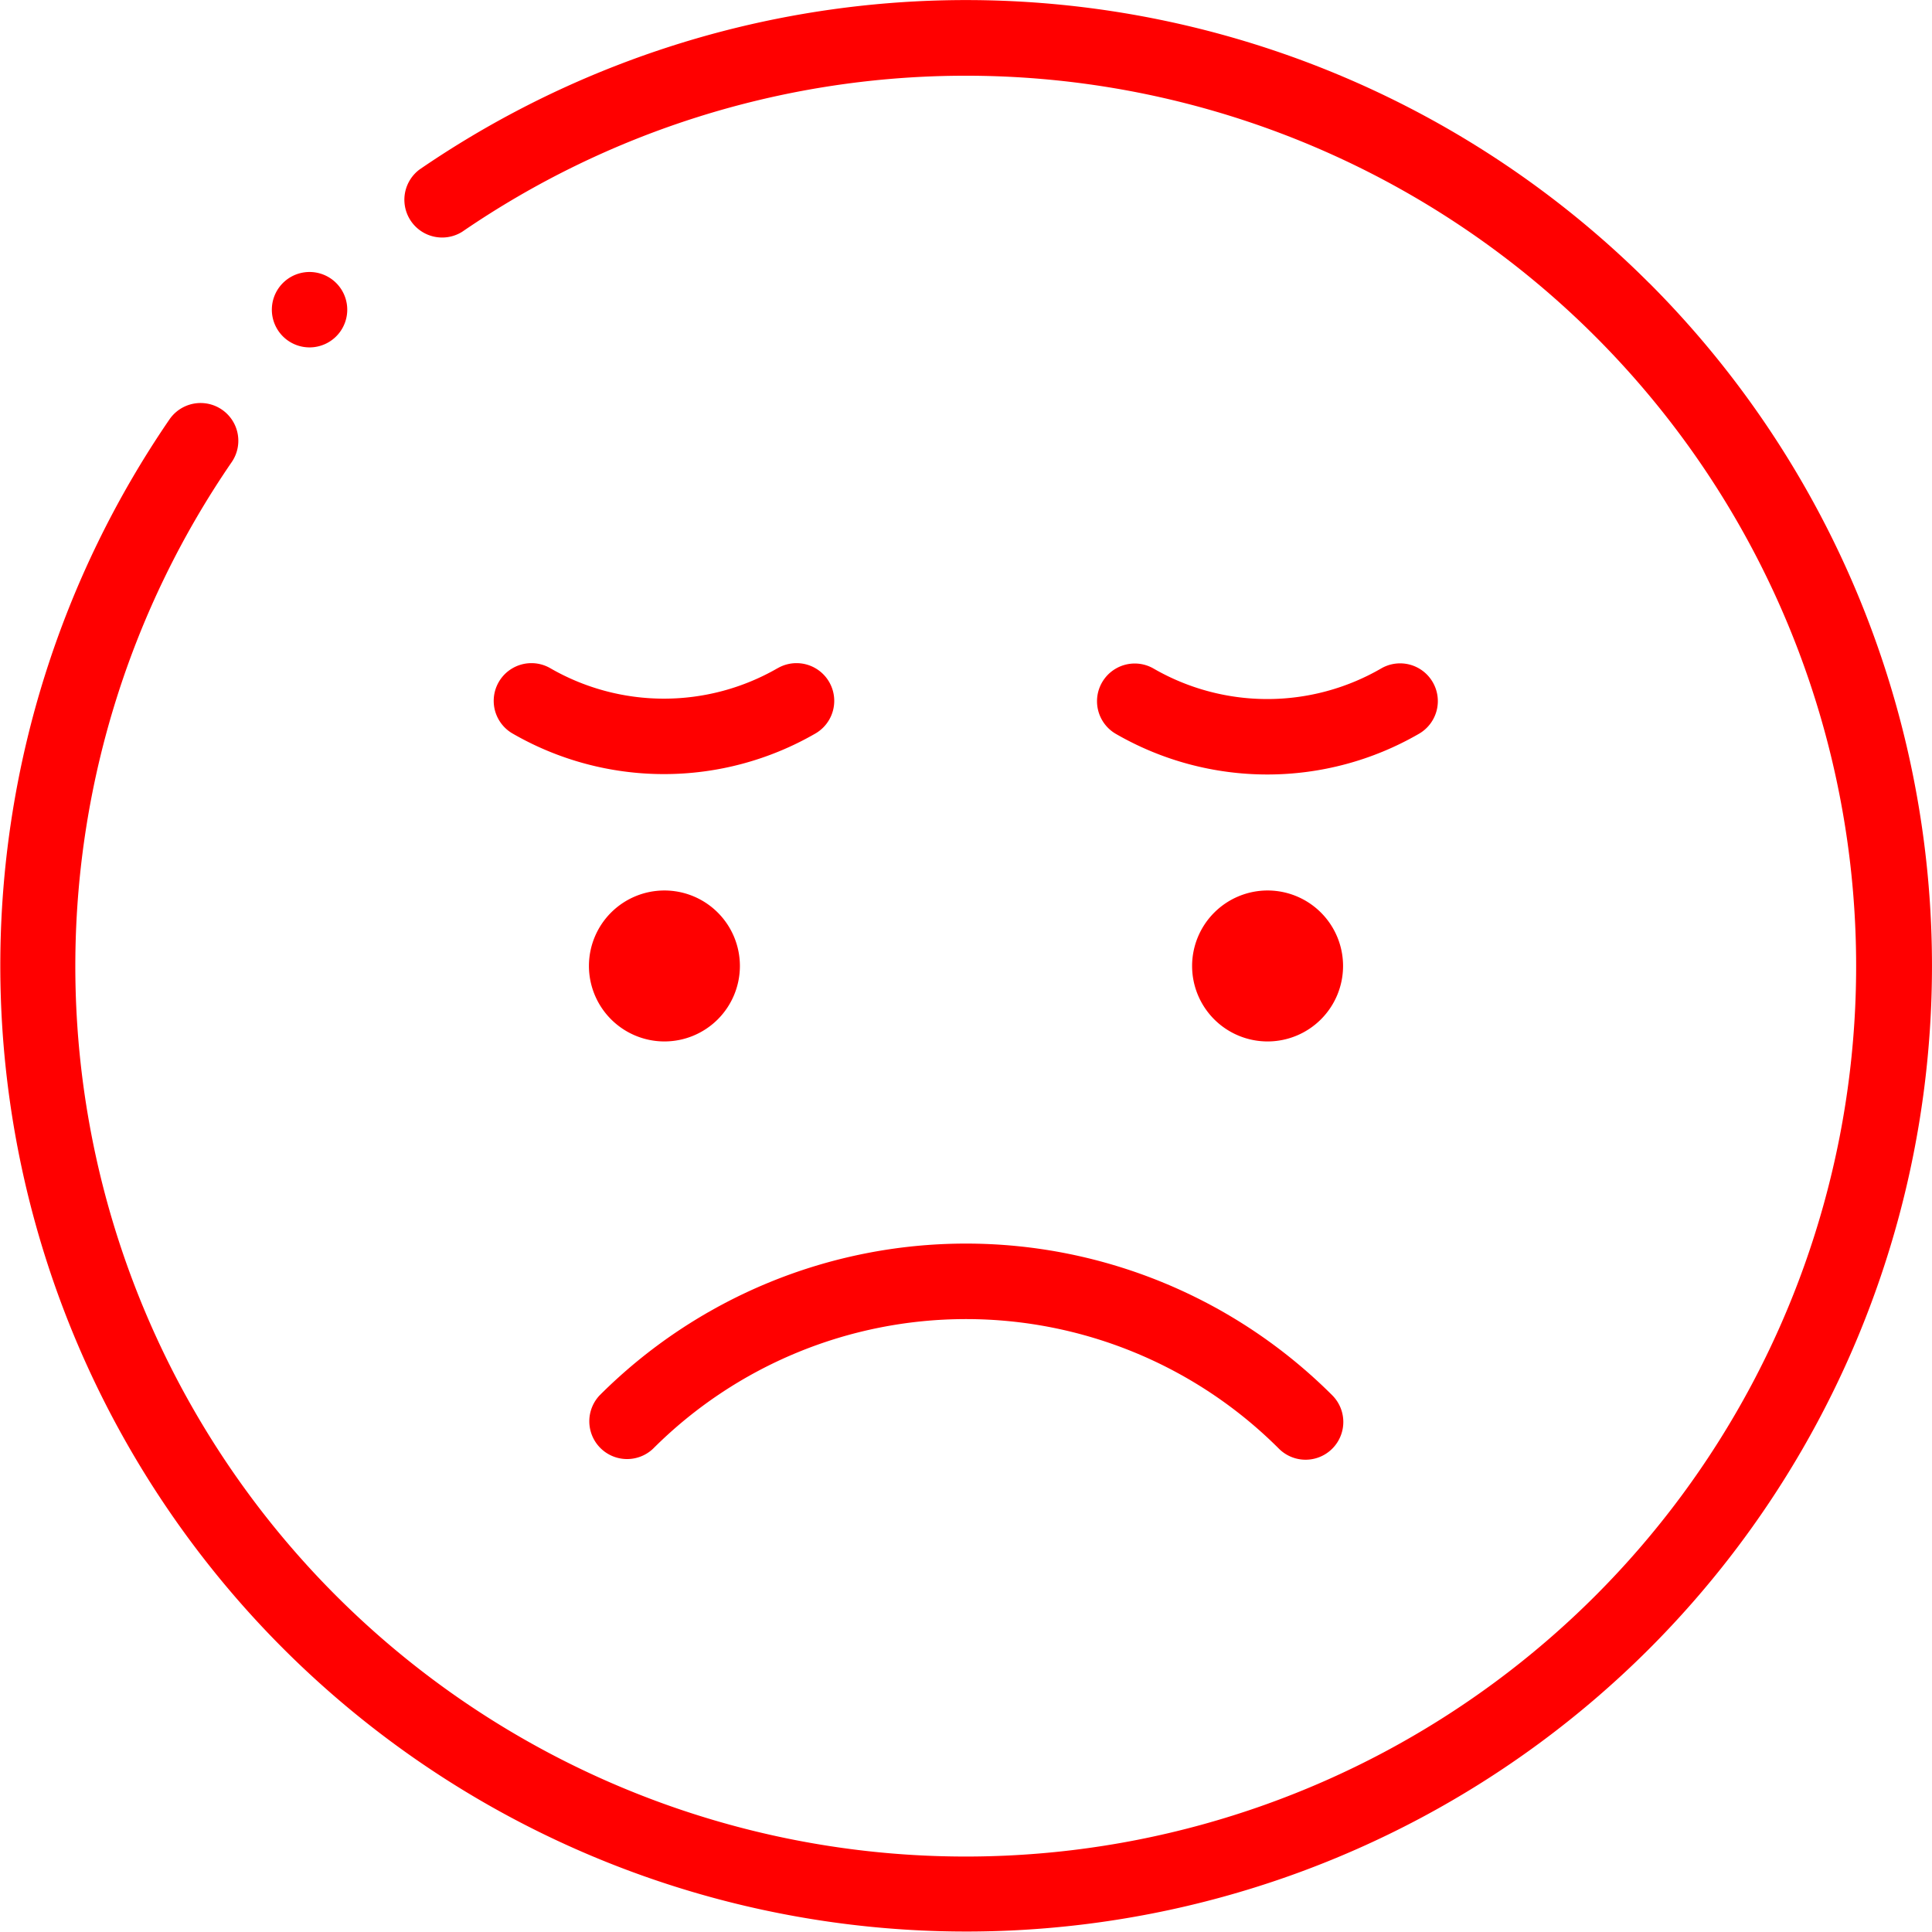 <svg xmlns="http://www.w3.org/2000/svg" id="prefix__sad" width="26.083" height="26.082" viewBox="0 0 26.083 26.082">
    <defs>
        <style>
            .prefix__cls-1{fill:red}
        </style>
    </defs>
    <path id="prefix__Path_37" d="M22.263 3.82a13.042 13.042 0 0 0-16.6-1.531.51.51 0 0 0 .577.84 12.021 12.021 0 1 1-3.112 3.11.509.509 0 0 0-.84-.577 13.042 13.042 0 0 0 19.975 16.6 13.041 13.041 0 0 0 0-18.443zm0 0" class="prefix__cls-1" data-name="Path 37"/>
    <path id="prefix__Path_38" d="M156.148 331.7a.51.51 0 0 0 .721.721 5.975 5.975 0 0 1 8.449 0 .509.509 0 0 0 .72-.721 6.994 6.994 0 0 0-9.89 0zm0 0" class="prefix__cls-1" data-name="Path 38" transform="translate(-148.052 -312.863)"/>
    <path id="prefix__Path_39" d="M157.015 238.038a1.019 1.019 0 1 0-1.015-1.019 1.02 1.02 0 0 0 1.015 1.019zm0 0" class="prefix__cls-1" data-name="Path 39" transform="translate(-148.049 -223.978)"/>
    <path id="prefix__Path_40" d="M316 237.019a1.019 1.019 0 1 0 1.023-1.019 1.02 1.02 0 0 0-1.023 1.019zm0 0" class="prefix__cls-1" data-name="Path 40" transform="translate(-299.906 -223.978)"/>
    <path id="prefix__Path_41" d="M134.7 175.809a3.069 3.069 0 0 1-3.069 0 .509.509 0 1 0-.509.882 4.088 4.088 0 0 0 4.088 0 .509.509 0 1 0-.509-.882zm0 0" class="prefix__cls-1" data-name="Path 41" transform="translate(-124.202 -166.788)"/>
    <path id="prefix__Path_42" d="M295.4 176a.509.509 0 0 0-.7-.186 3.069 3.069 0 0 1-3.07 0 .509.509 0 0 0-.509.882 4.088 4.088 0 0 0 4.089 0 .509.509 0 0 0 .19-.696zm0 0" class="prefix__cls-1" data-name="Path 42" transform="translate(-276.056 -166.788)"/>
    <path id="prefix__Path_43" d="M72.558 73.072a.509.509 0 1 0-.344-.885.509.509 0 0 0 .344.885zm0 0" class="prefix__cls-1" data-name="Path 43" transform="translate(-68.378 -68.382)"/>
</svg>
